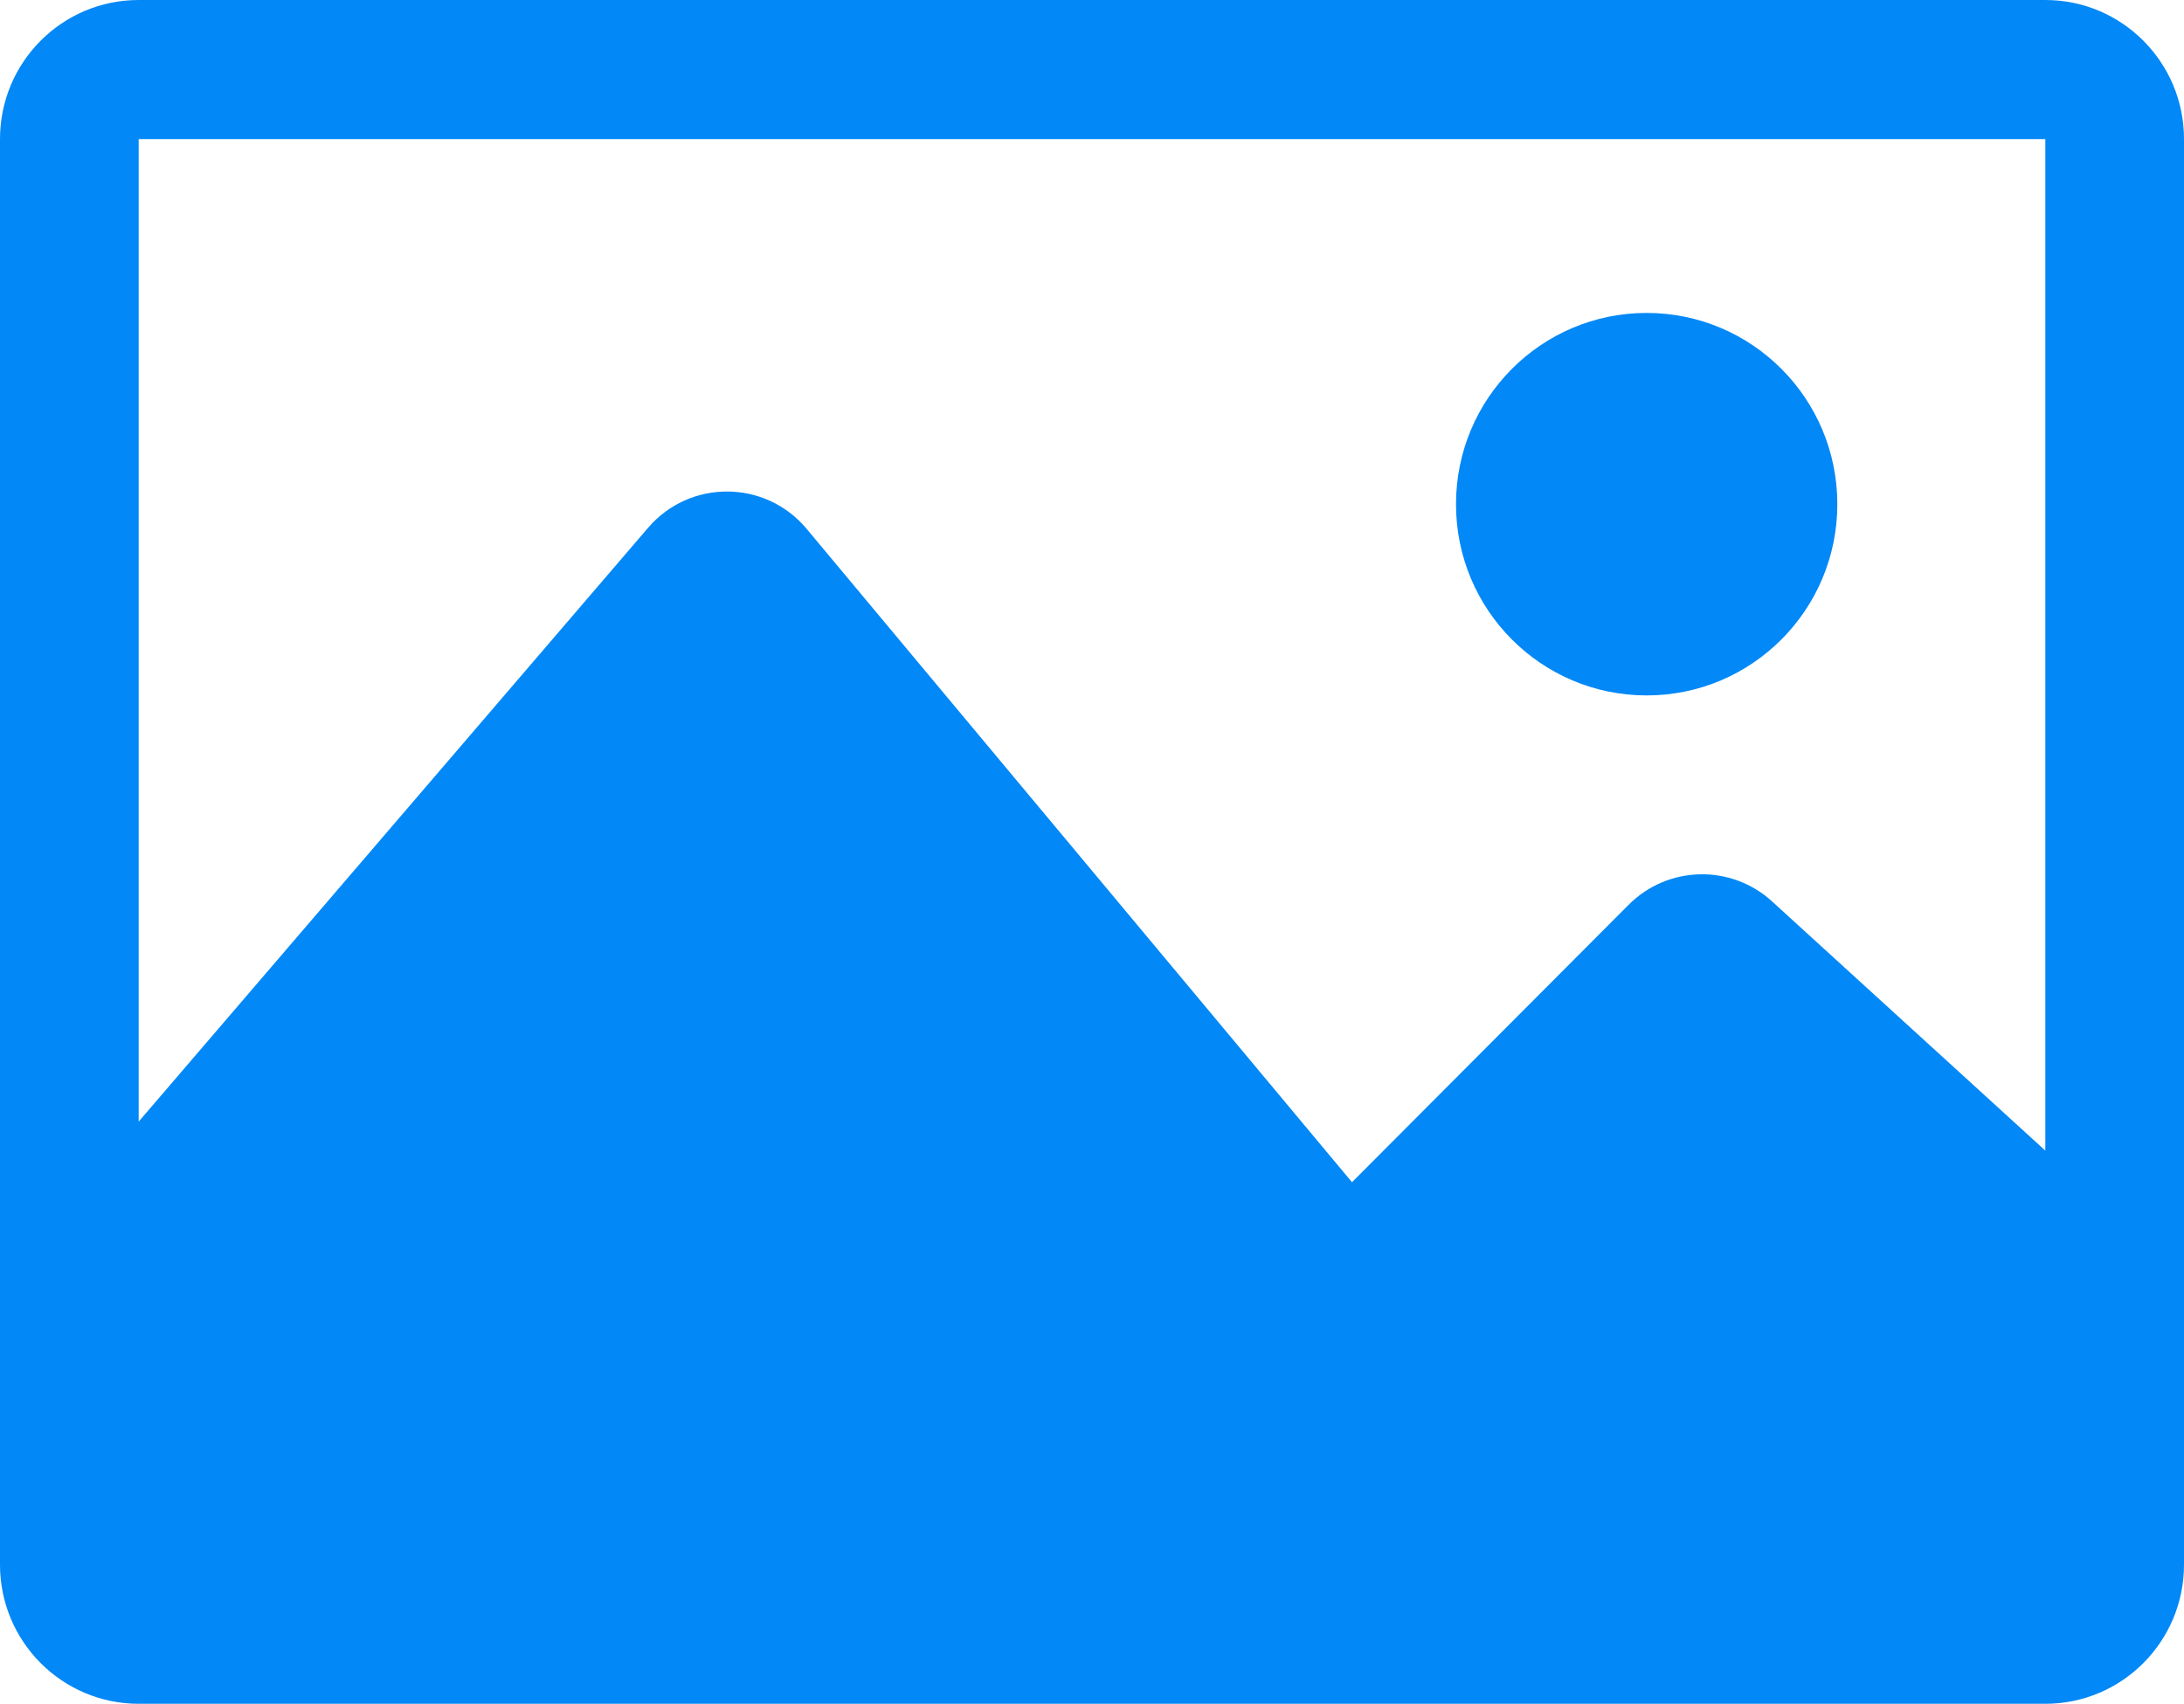 <svg width="132" height="103" viewBox="0 0 132 103" fill="none" xmlns="http://www.w3.org/2000/svg">
<path d="M123.619 0H8.381C3.753 0 0 3.765 0 8.408V94.592C0 99.235 3.753 103 8.381 103H123.619C128.247 103 132 99.235 132 94.592V8.408C132 3.765 128.248 0 123.619 0ZM123.619 8.408V69.559L107.102 54.493C104.619 52.229 100.802 52.32 98.43 54.701L81.714 71.469L48.754 31.972C46.263 28.987 41.699 28.958 39.17 31.907L8.381 67.806V8.408H123.619ZM88 30.48C88 24.093 93.158 18.918 99.523 18.918C105.889 18.918 111.047 24.093 111.047 30.48C111.047 36.866 105.889 42.041 99.523 42.041C93.158 42.041 88 36.866 88 30.48Z" fill="#0288F7"/>
</svg>
